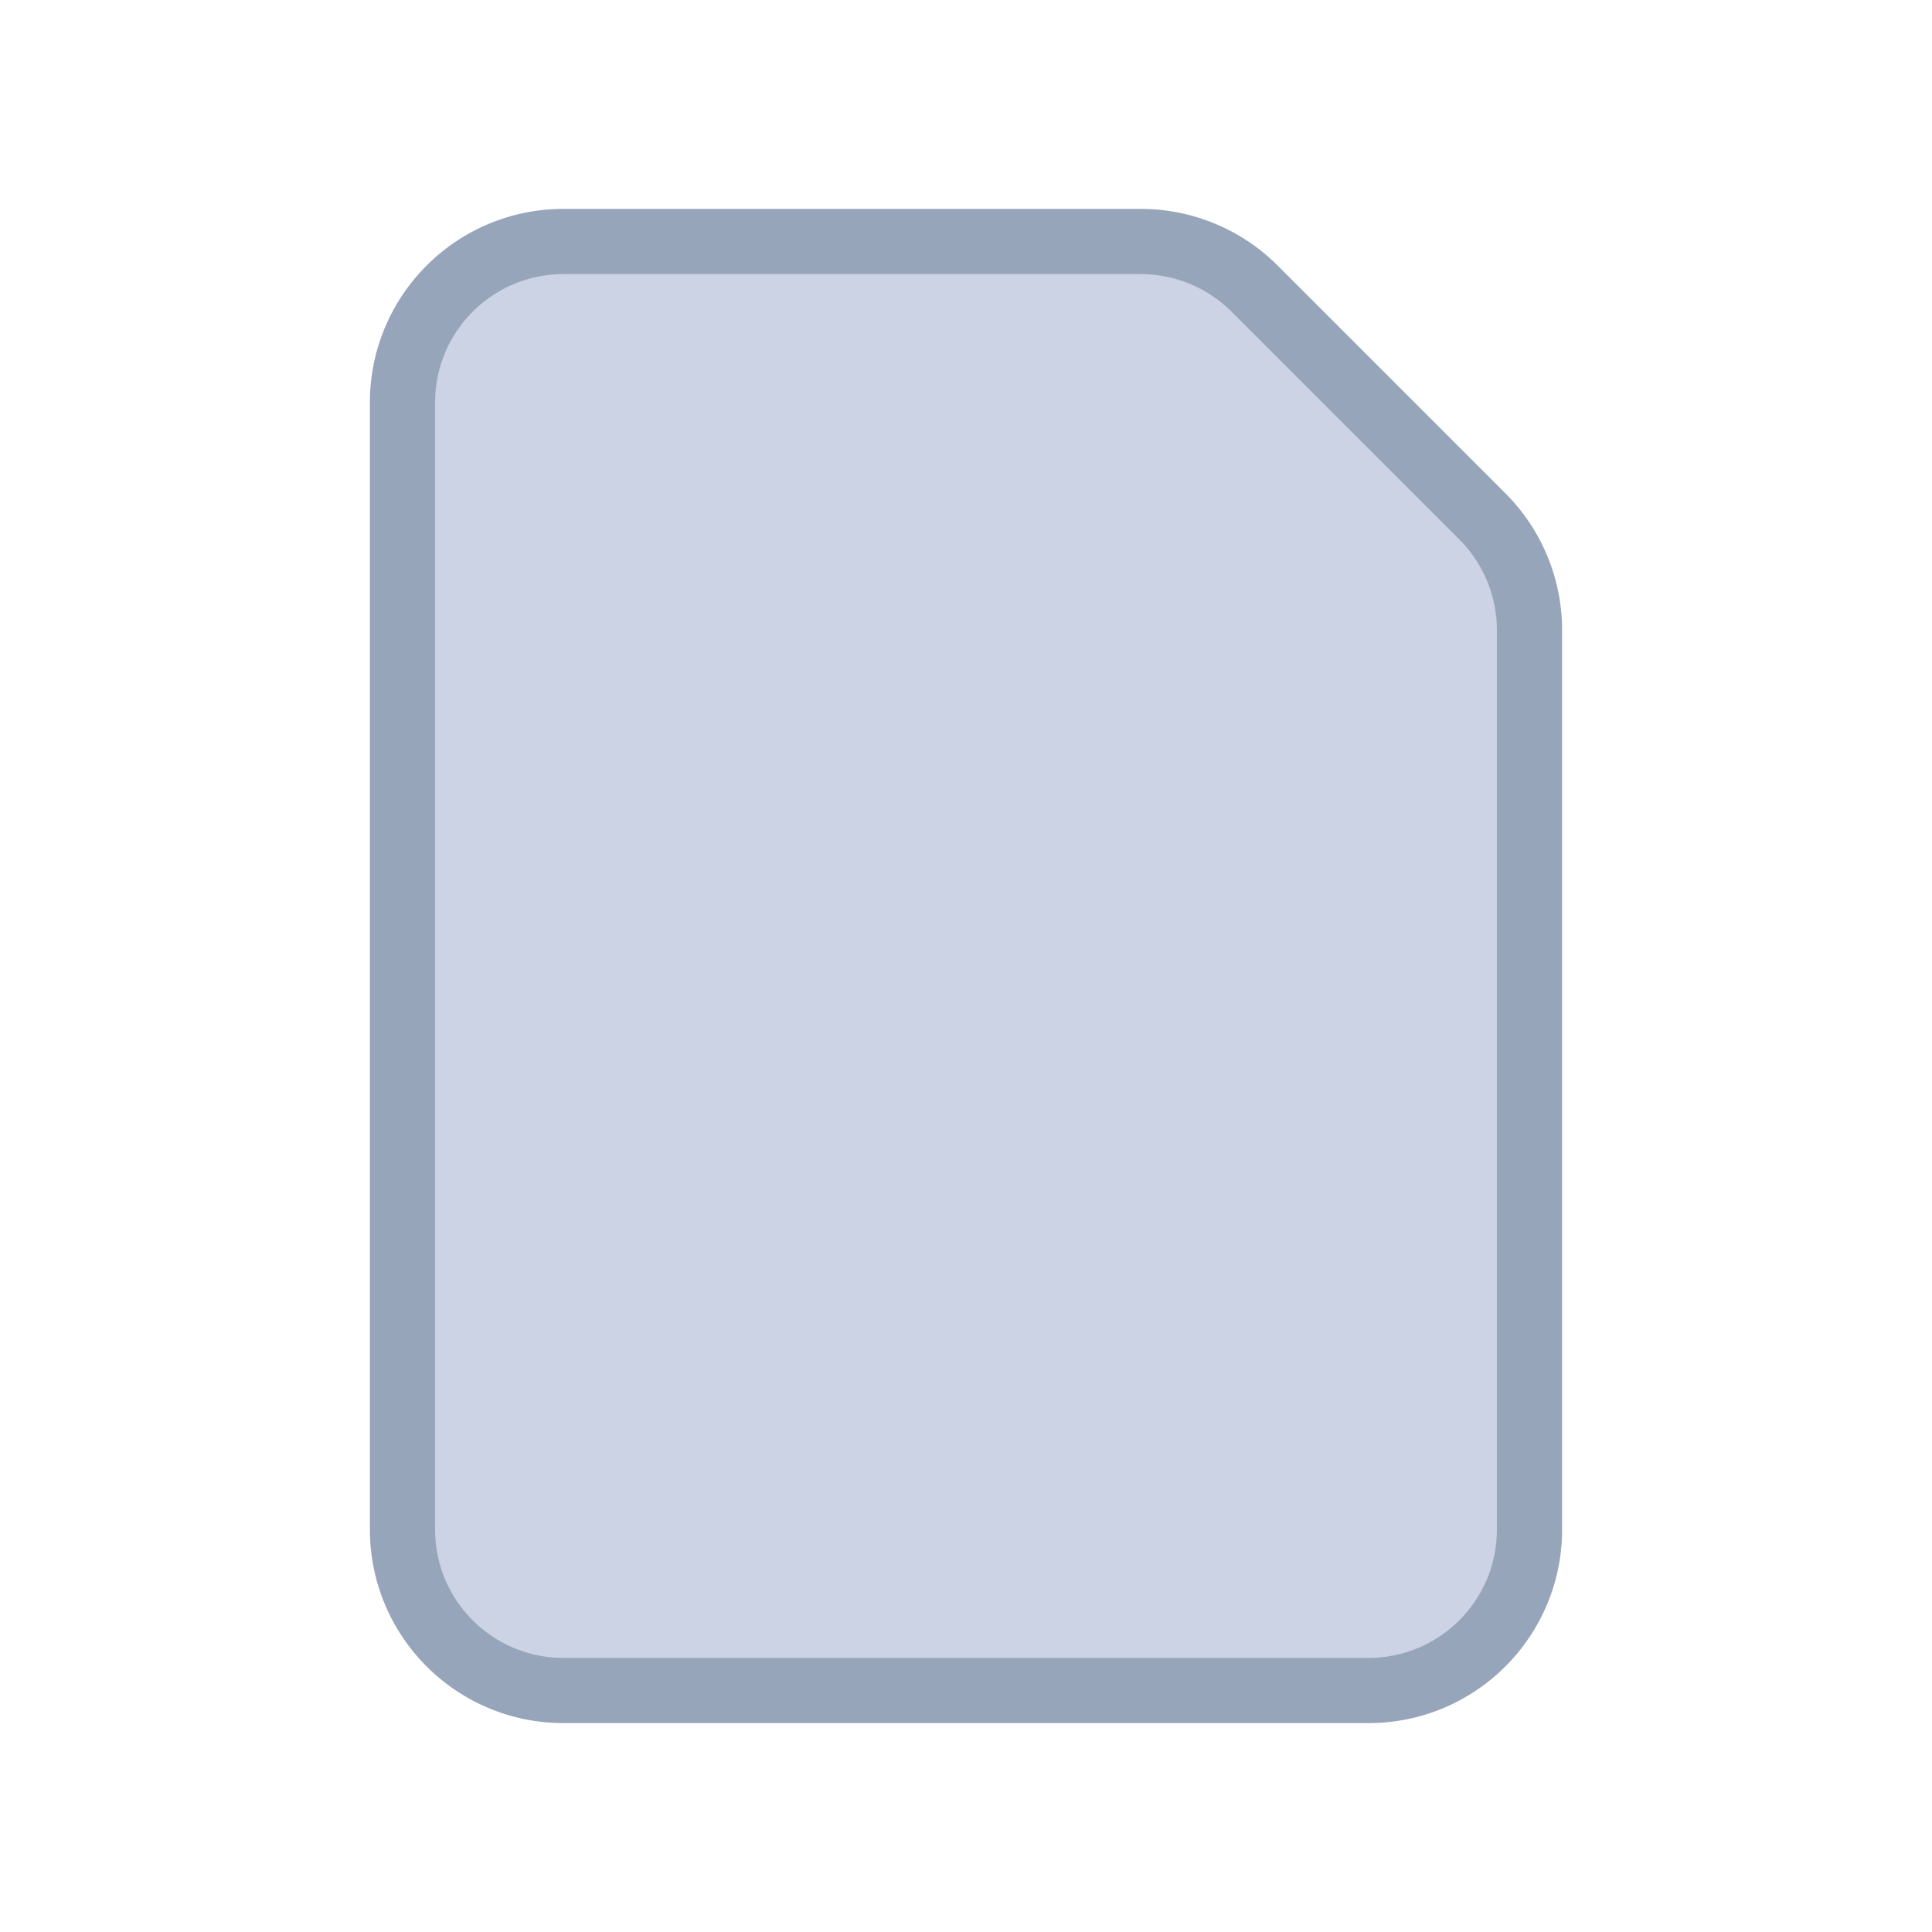 <svg width="48" height="48" viewBox="0 0 48 48" fill="none" xmlns="http://www.w3.org/2000/svg">
    <path fill-rule="evenodd" clip-rule="evenodd" d="m36.828 12.828-5.656-5.656A4.001 4.001 0 0 0 28.344 6H14c-2.21 0-4 1.79-4 4v28c0 2.21 1.79 4 4 4h20c2.21 0 4-1.79 4-4V15.656c0-1.06-.422-2.078-1.172-2.828v0z" fill="#CBD3E5" stroke="#97A5BA" stroke-width="1.62" stroke-linecap="round" stroke-linejoin="round"/>
</svg>
